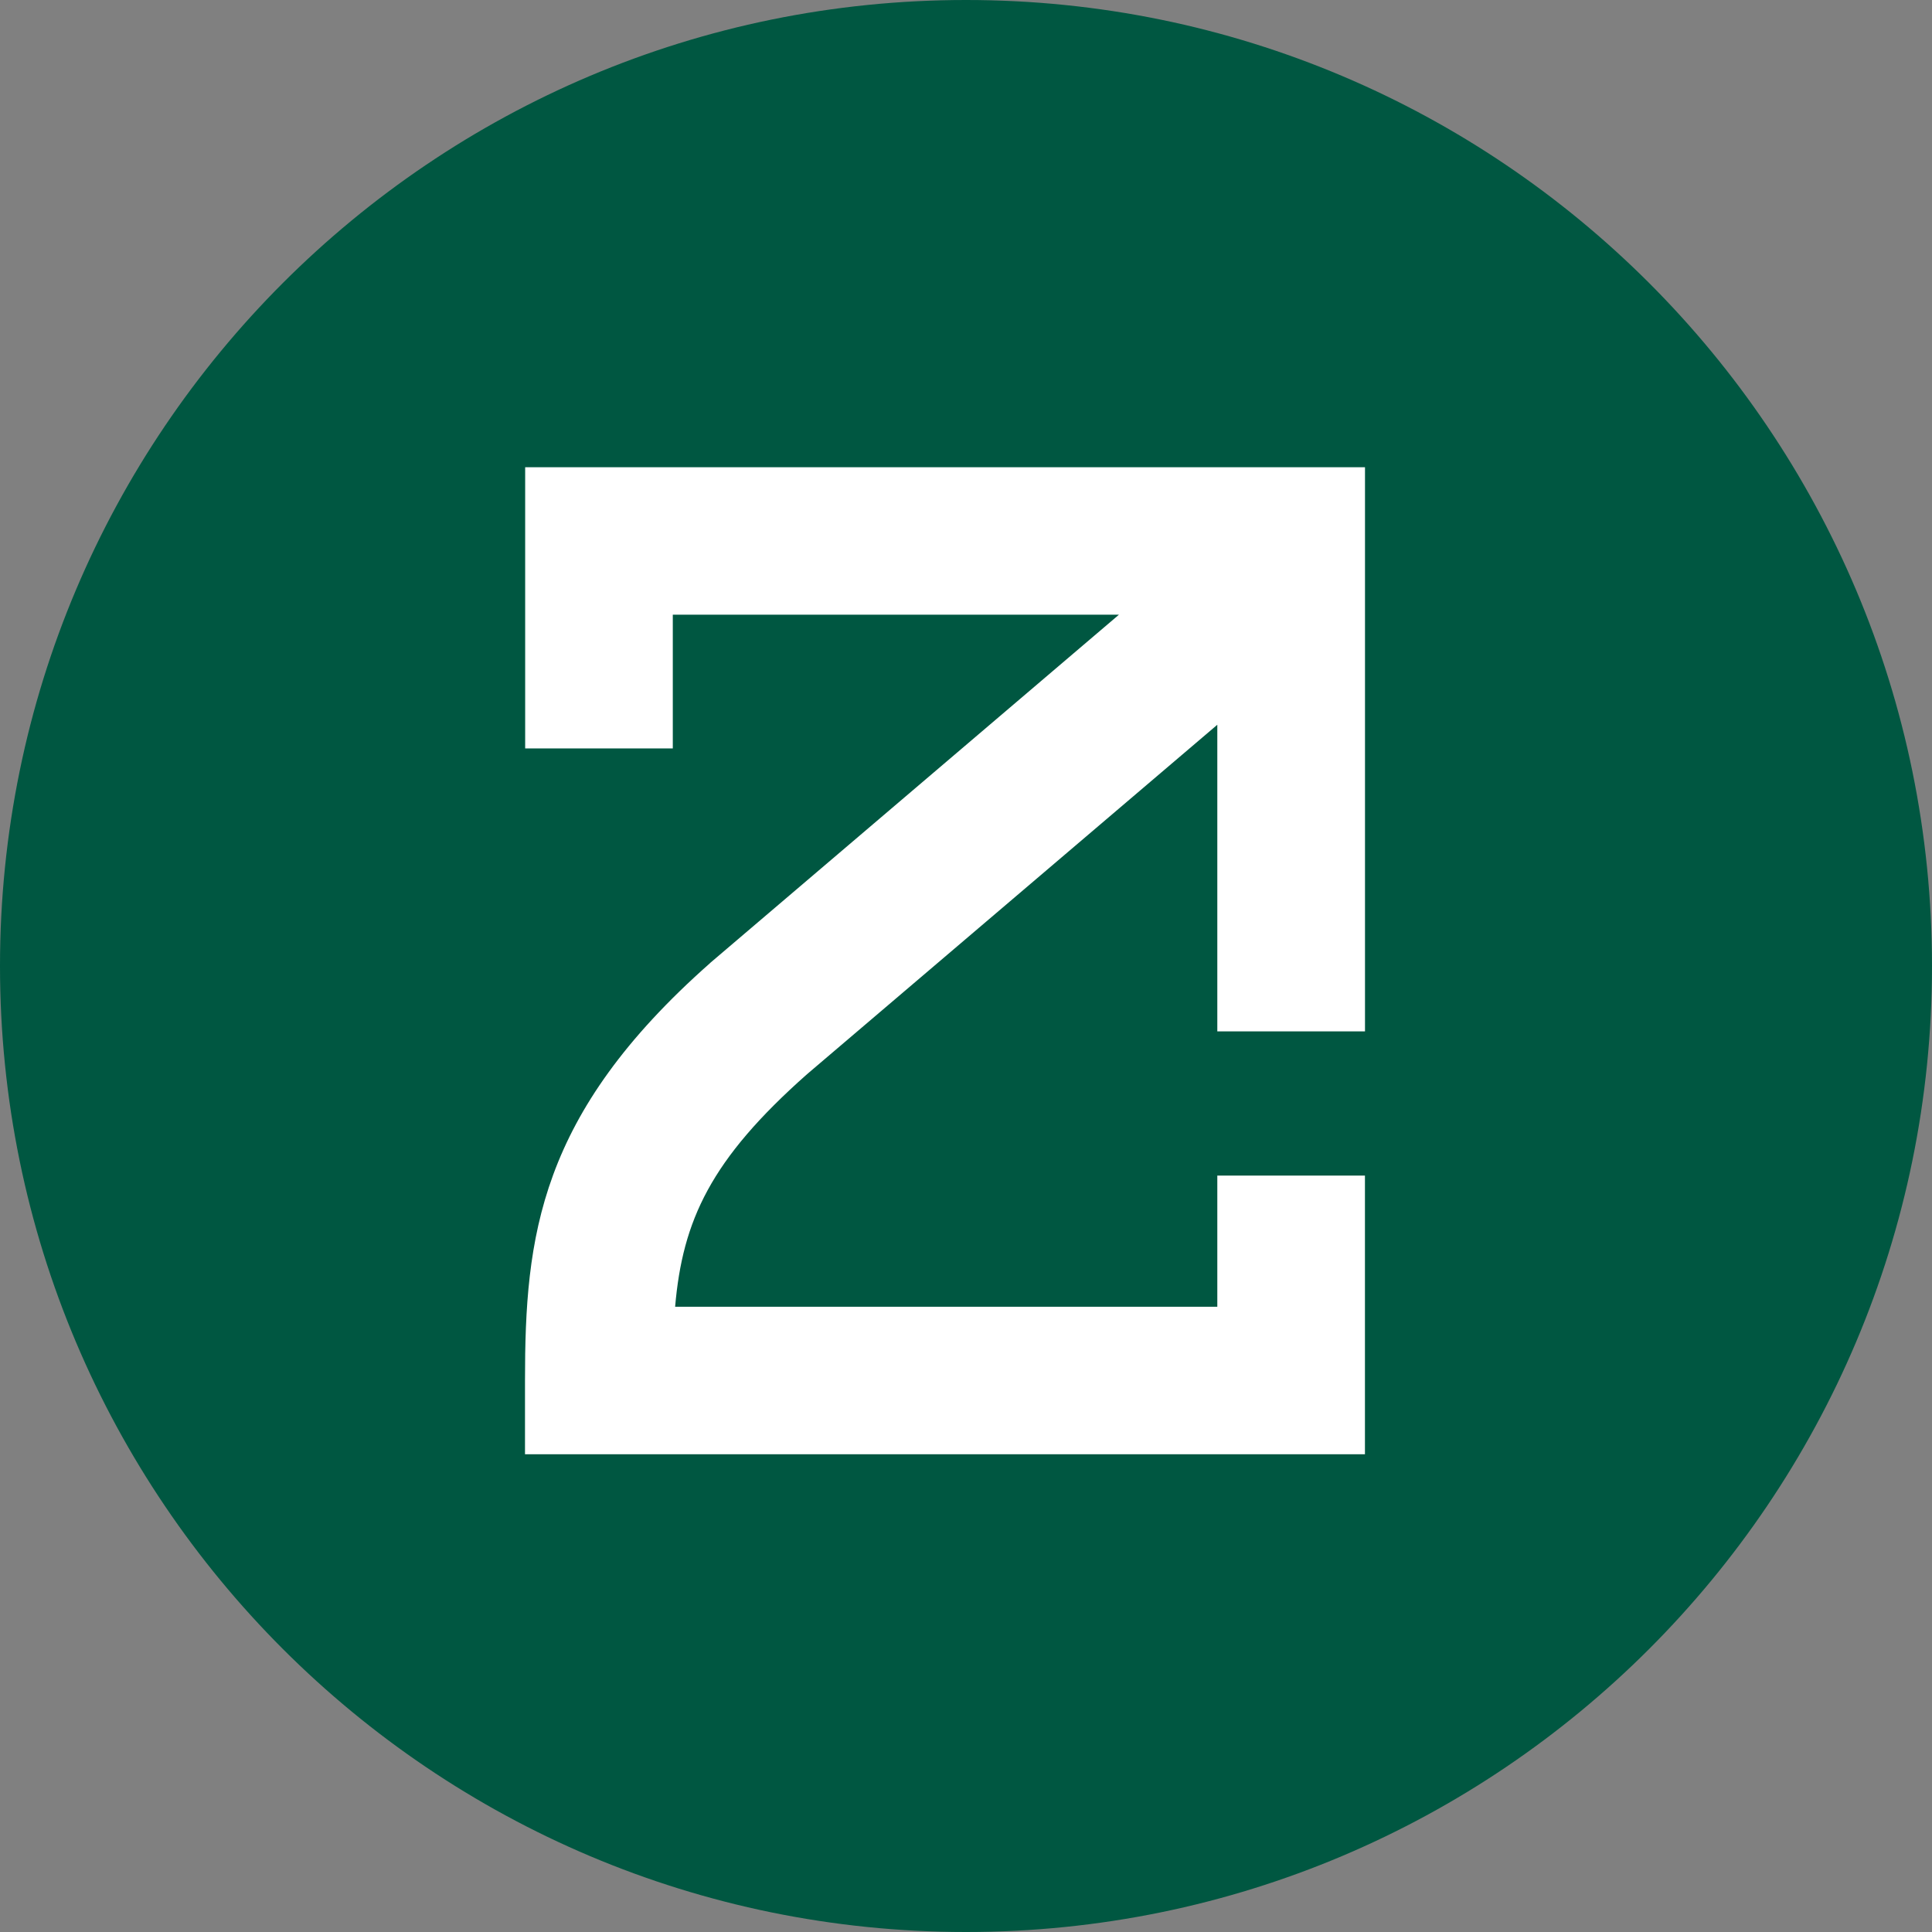 <svg width="256" height="256" viewBox="0 0 256 256" fill="none" xmlns="http://www.w3.org/2000/svg">
<rect x="0" y="0" width="256" height="256" fill="#808080" stroke="none"/>
<path d="M256 128C256 57.307 198.692 0 128 0C57.307 0 0 57.307 0 128C0 198.692 57.307 256 128 256C198.692 256 256 198.692 256 128Z" fill="#005741"/>
<path d="M161.3 155.764V173.152H89.457C90.449 161.708 94.147 153.657 106.937 142.336L134.119 119.185L161.3 96.034V136.665H180.869V61.913H69.587V99.174H89.149V81.45H148.266L94.169 127.537L94.04 127.659C71.368 147.698 69.565 163.873 69.565 182.931V192.695H180.862V155.772H161.293L161.3 155.764Z" fill="white"/>
</svg>
